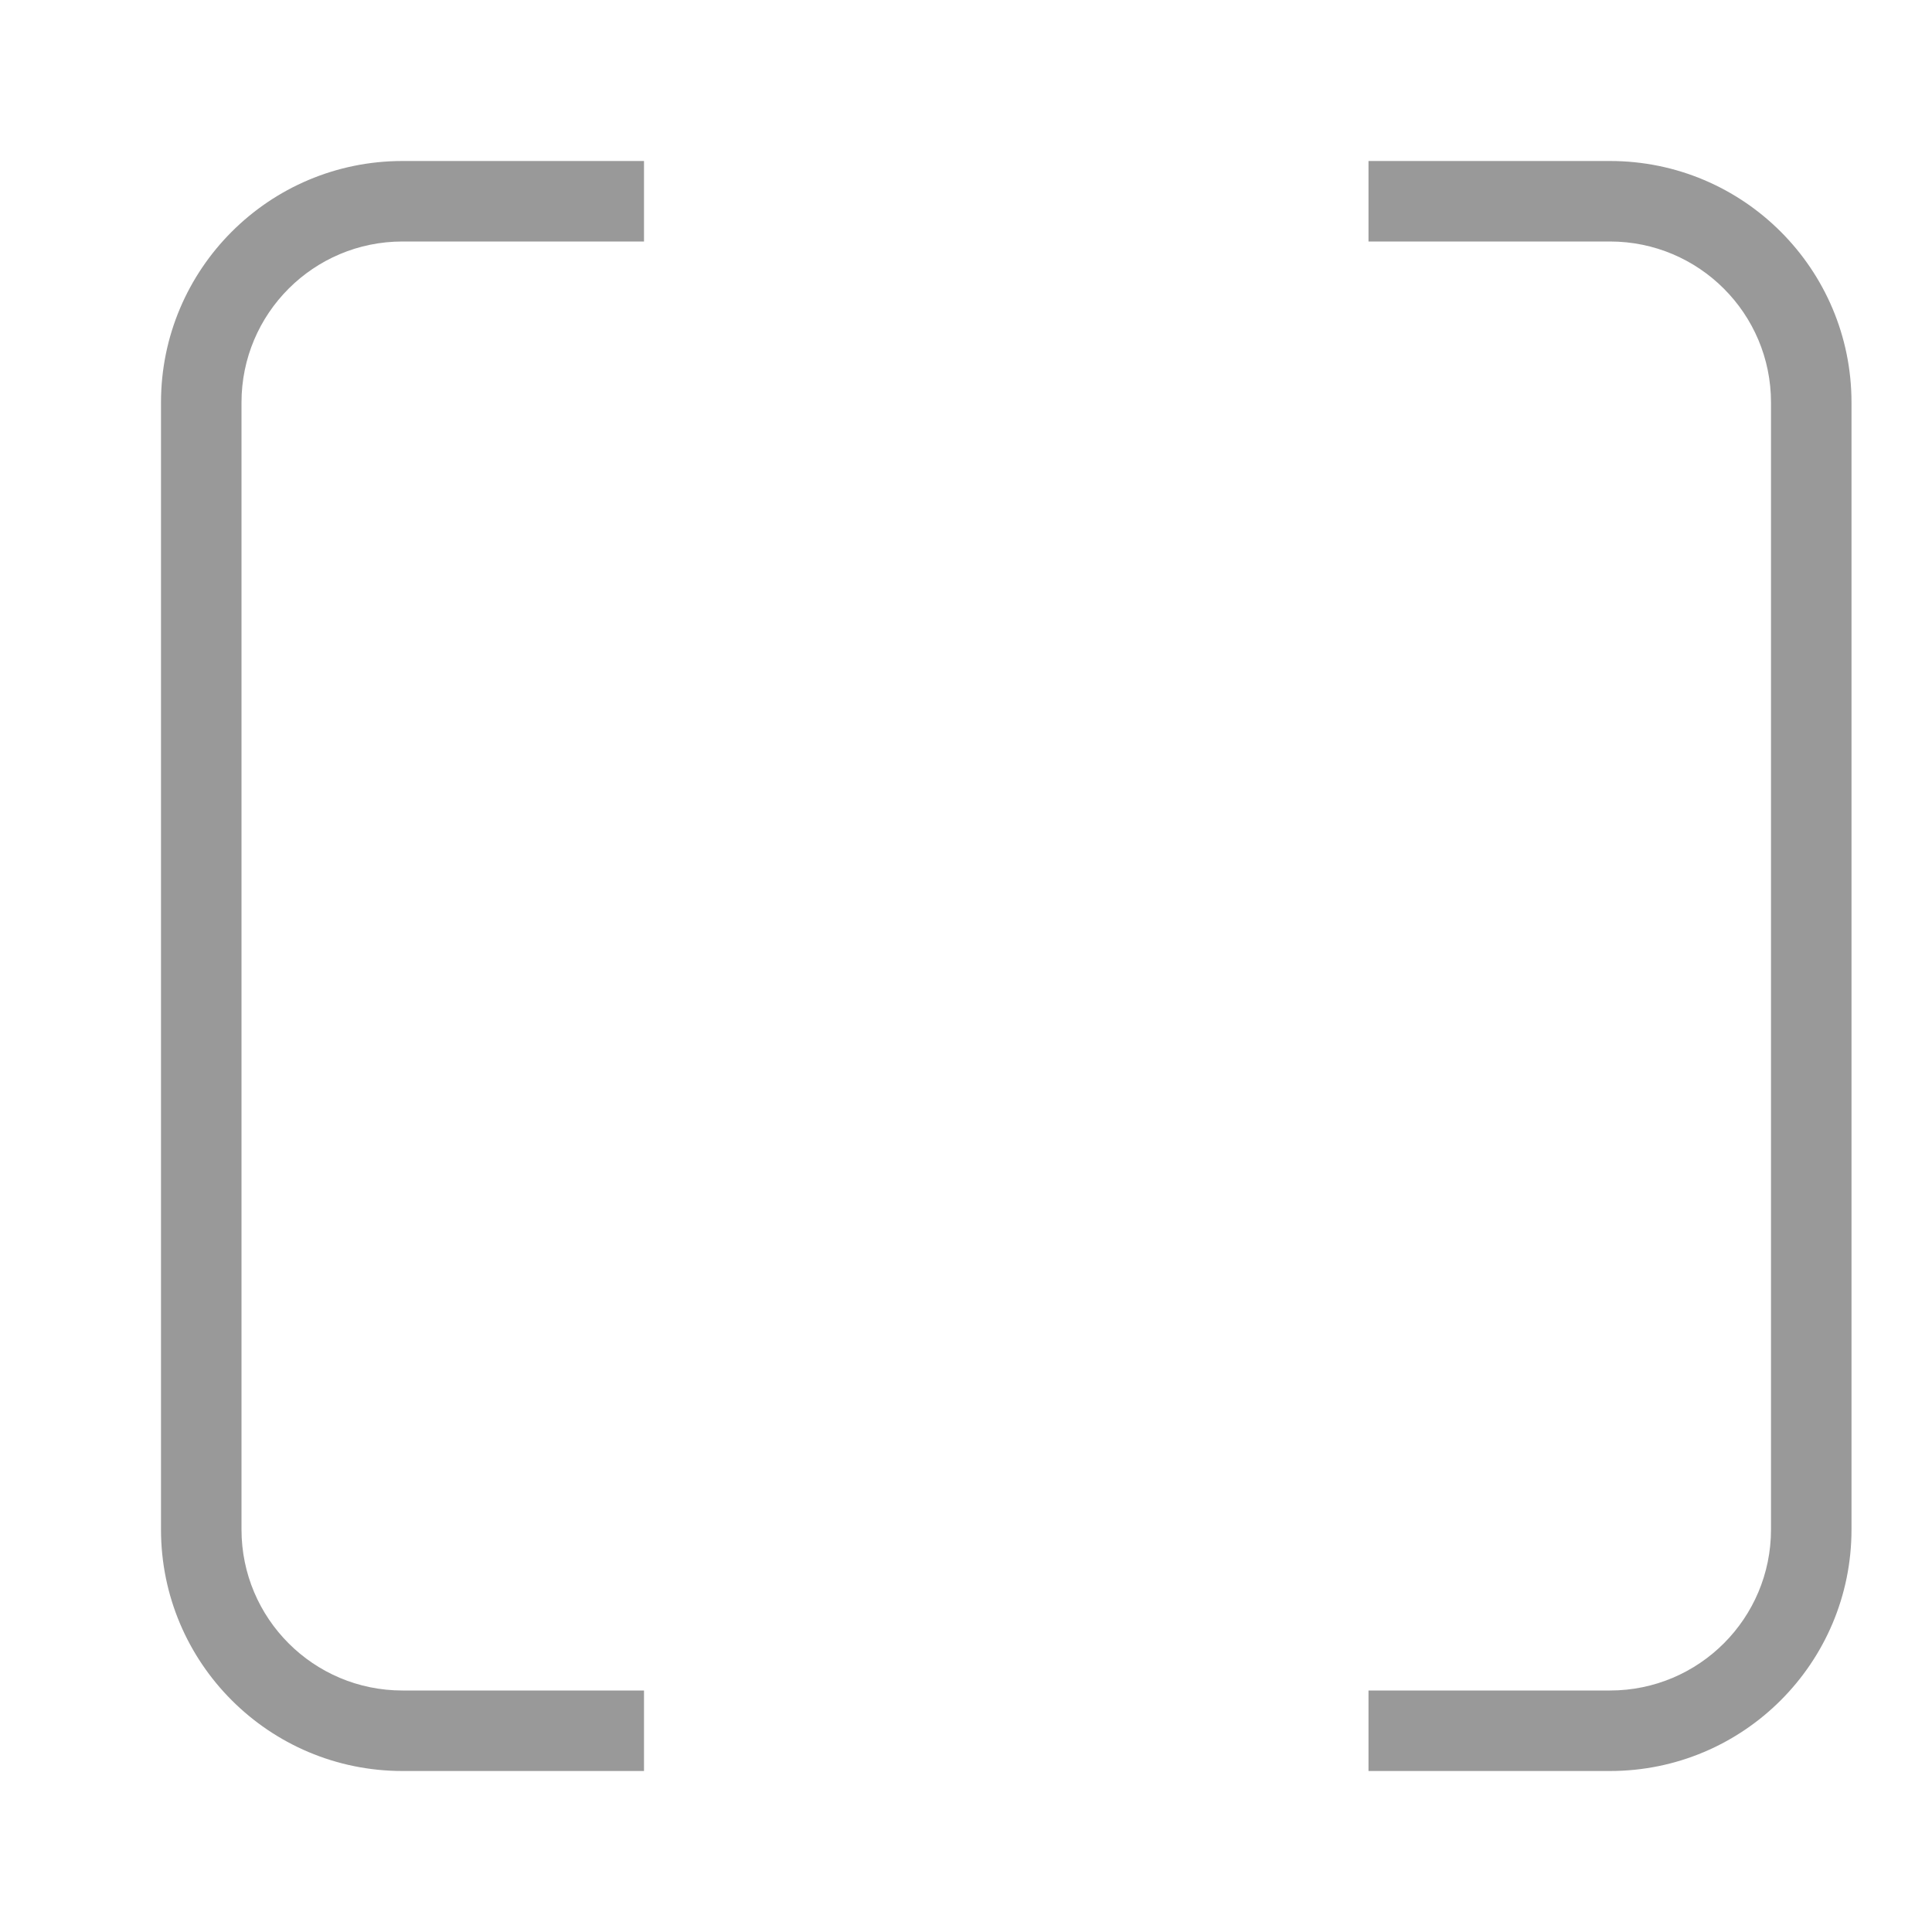 <?xml version="1.0" encoding="UTF-8"?>
<svg width="24px" height="24px" viewBox="0 0 24 24" version="1.1" xmlns="http://www.w3.org/2000/svg" xmlns:xlink="http://www.w3.org/1999/xlink">
    <!-- Generator: Sketch 45.1 (43504) - http://www.bohemiancoding.com/sketch -->
    <title>设置标签</title>
    <desc>Created with Sketch.</desc>
    <defs></defs>
    <g id="Symbols" stroke="none" stroke-width="1" fill="none" fill-rule="evenodd">
        <g id="设置标签" fill="#999999">
            <g id="menu_add_tag" transform="translate(2, 2)">
                <path d="M18,20 L15,20 L15,19 L18,19 C19.105,19 20,18.105 20,17 L20,3 C20,1.895 19.105,1 18,1 L15,1 L15,0 L18,0 C19.657,0 21,1.343 21,3 L21,17 C21,18.657 19.657,20 18,20 Z M6,1 L3,1 C1.895,1 1,1.895 1,3 L1,17 C1,18.105 1.895,19 3,19 L6,19 L6,20 L3,20 C1.343,20 0,18.657 0,17 L0,3 C0,1.343 1.343,0 3,0 L6,0 L6,1 Z" id="Shape"></path>
            </g>
        </g>
    </g>
</svg>